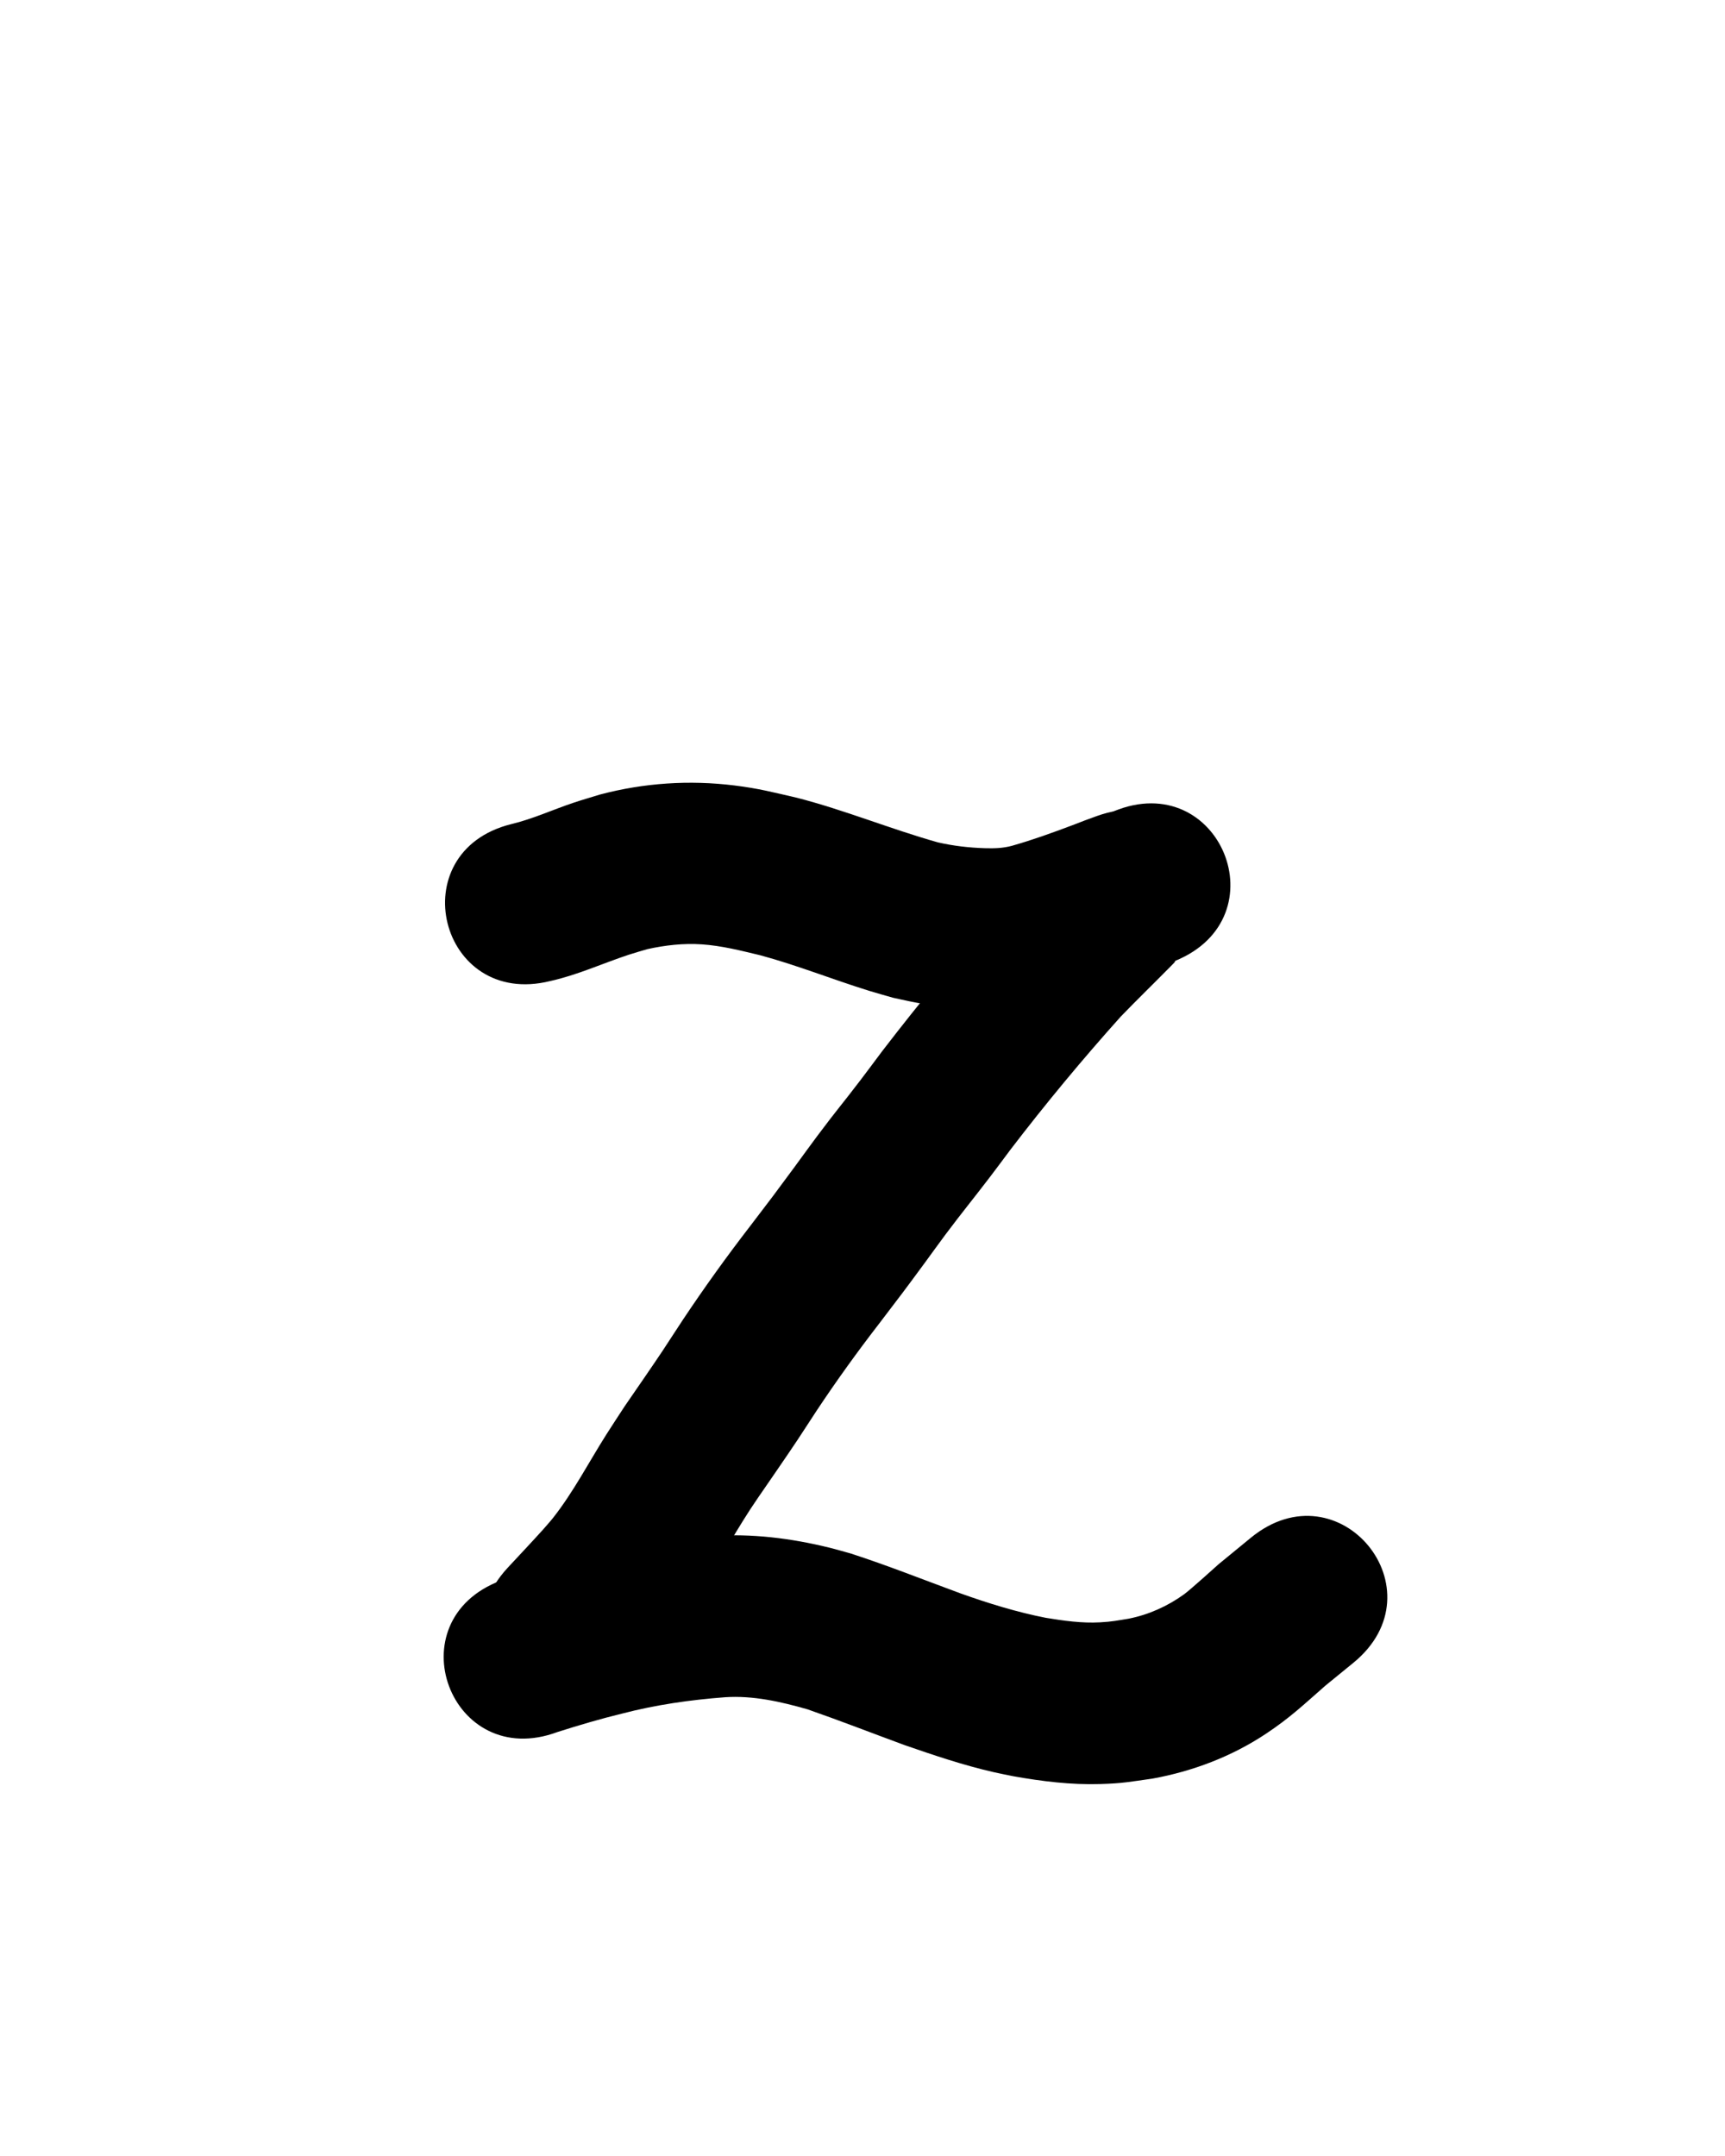 <?xml version="1.0" ?>
<svg xmlns="http://www.w3.org/2000/svg" width="800" height="1000">
<path d="m 255.246,455.018 c 12.501,-2.772 24.188,-8.165 36.298,-12.173 2.851,-0.944 5.752,-1.731 8.628,-2.596 8.29,-1.853 16.777,-2.796 25.273,-2.235 9.218,0.608 18.208,2.921 27.151,5.062 17.075,4.61 33.522,11.22 50.398,16.46 3.725,1.157 7.492,2.171 11.239,3.257 18.906,4.342 38.814,7.141 58.236,4.958 3.463,-0.389 6.88,-1.116 10.32,-1.673 14.037,-3.177 27.595,-8.088 41.04,-13.152 3.404,-1.346 6.83,-2.636 10.278,-3.866 49.916,-17.914 24.581,-88.506 -25.334,-70.592 v 0 c -3.815,1.374 -7.619,2.777 -11.388,4.275 -9.253,3.488 -18.556,6.858 -28.076,9.556 -4.177,1.122 -8.147,1.25 -12.495,1.117 -7.369,-0.224 -14.722,-1.065 -21.912,-2.72 -21.964,-6.203 -43.13,-14.959 -65.252,-20.656 -11.145,-2.556 -17.496,-4.294 -29.025,-5.724 -20.942,-2.598 -41.999,-1.19 -62.407,4.218 -4.009,1.242 -8.044,2.403 -12.027,3.726 -9.727,3.232 -19.104,7.616 -29.098,9.988 -51.456,12.835 -33.304,85.606 18.152,72.77 z"/>
<path d="m 516.63,376.245 c -3.008,1.599 -6.146,2.975 -9.025,4.797 -9.53,6.029 -17.441,13.836 -25.402,21.715 -9.113,9.019 -6.713,6.654 -16.379,16.656 -19.909,21.883 -38.734,44.771 -56.757,68.226 -3.312,4.418 -6.586,8.865 -9.937,13.254 -9.831,12.876 -10.117,12.69 -20.071,25.955 -3.556,4.739 -6.994,9.565 -10.509,14.335 -11.18,15.17 -9.133,12.358 -20.667,27.523 -10.874,14.085 -21.246,28.531 -31.116,43.336 -3.251,4.877 -6.377,9.836 -9.626,14.715 -4.393,6.596 -12.867,18.859 -17.393,25.437 -2.85,4.387 -5.75,8.741 -8.549,13.161 -8.057,12.724 -15.282,26.682 -24.593,38.525 -1.529,1.945 -3.217,3.761 -4.826,5.641 -5.374,5.946 -10.88,11.77 -16.331,17.645 -36.069,38.878 18.912,89.888 54.982,51.01 v 0 c 6.356,-6.851 12.799,-13.622 18.968,-20.643 7.847,-9.562 8.511,-9.911 15.399,-20.123 9.395,-13.927 17.176,-28.883 26.739,-42.706 5.421,-7.88 13.135,-19.034 18.38,-26.909 3.021,-4.536 5.927,-9.147 8.942,-13.687 9.089,-13.684 18.681,-27.009 28.727,-40.009 11.672,-15.357 10.273,-13.391 21.476,-28.607 3.167,-4.301 6.254,-8.662 9.459,-12.935 7.91,-10.546 12.582,-16.152 20.625,-26.684 3.186,-4.171 6.295,-8.401 9.442,-12.601 16.243,-21.242 33.34,-41.868 51.198,-61.771 7.793,-8.083 15.851,-15.884 23.721,-23.887 1.257,-1.278 1.043,-0.997 1.626,-1.996 49.054,-20.154 20.553,-89.527 -28.502,-69.373 z"/>
<path d="m 258.66,803.314 c 9.842,-3.118 19.711,-6.051 29.745,-8.49 15.681,-4.096 31.677,-6.387 47.811,-7.608 13.037,-0.873 25.848,2.057 38.297,5.61 15.061,5.248 29.929,11.039 44.892,16.558 13.634,4.724 27.36,9.366 41.443,12.588 3.028,0.693 6.083,1.262 9.124,1.892 13.274,2.369 26.733,4.023 40.244,3.613 10.704,-0.325 13.474,-1.009 24.152,-2.496 18.748,-3.39 36.868,-10.264 52.783,-20.853 11.308,-7.523 17.508,-13.529 27.666,-22.413 4.273,-3.485 8.547,-6.97 12.82,-10.456 41.047,-33.581 -6.444,-91.63 -47.491,-58.049 v 0 c -4.977,4.083 -9.954,8.166 -14.931,12.248 -1.019,0.908 -13.267,11.99 -16.081,14.018 -7.665,5.525 -16.415,9.465 -25.67,11.301 -5.763,0.925 -7.579,1.377 -13.276,1.699 -8.479,0.478 -16.923,-0.742 -25.267,-2.108 -13.488,-2.66 -26.624,-6.726 -39.563,-11.352 -16.892,-6.23 -33.639,-12.891 -50.766,-18.454 -3.336,-0.911 -6.649,-1.906 -10.007,-2.733 -17.711,-4.358 -35.985,-6.637 -54.226,-5.387 -20.183,1.621 -40.222,4.45 -59.852,9.546 -12.858,3.186 -25.571,6.861 -38.13,11.08 -49.67,18.585 -23.387,88.829 26.283,70.244 z"/>
</svg>
